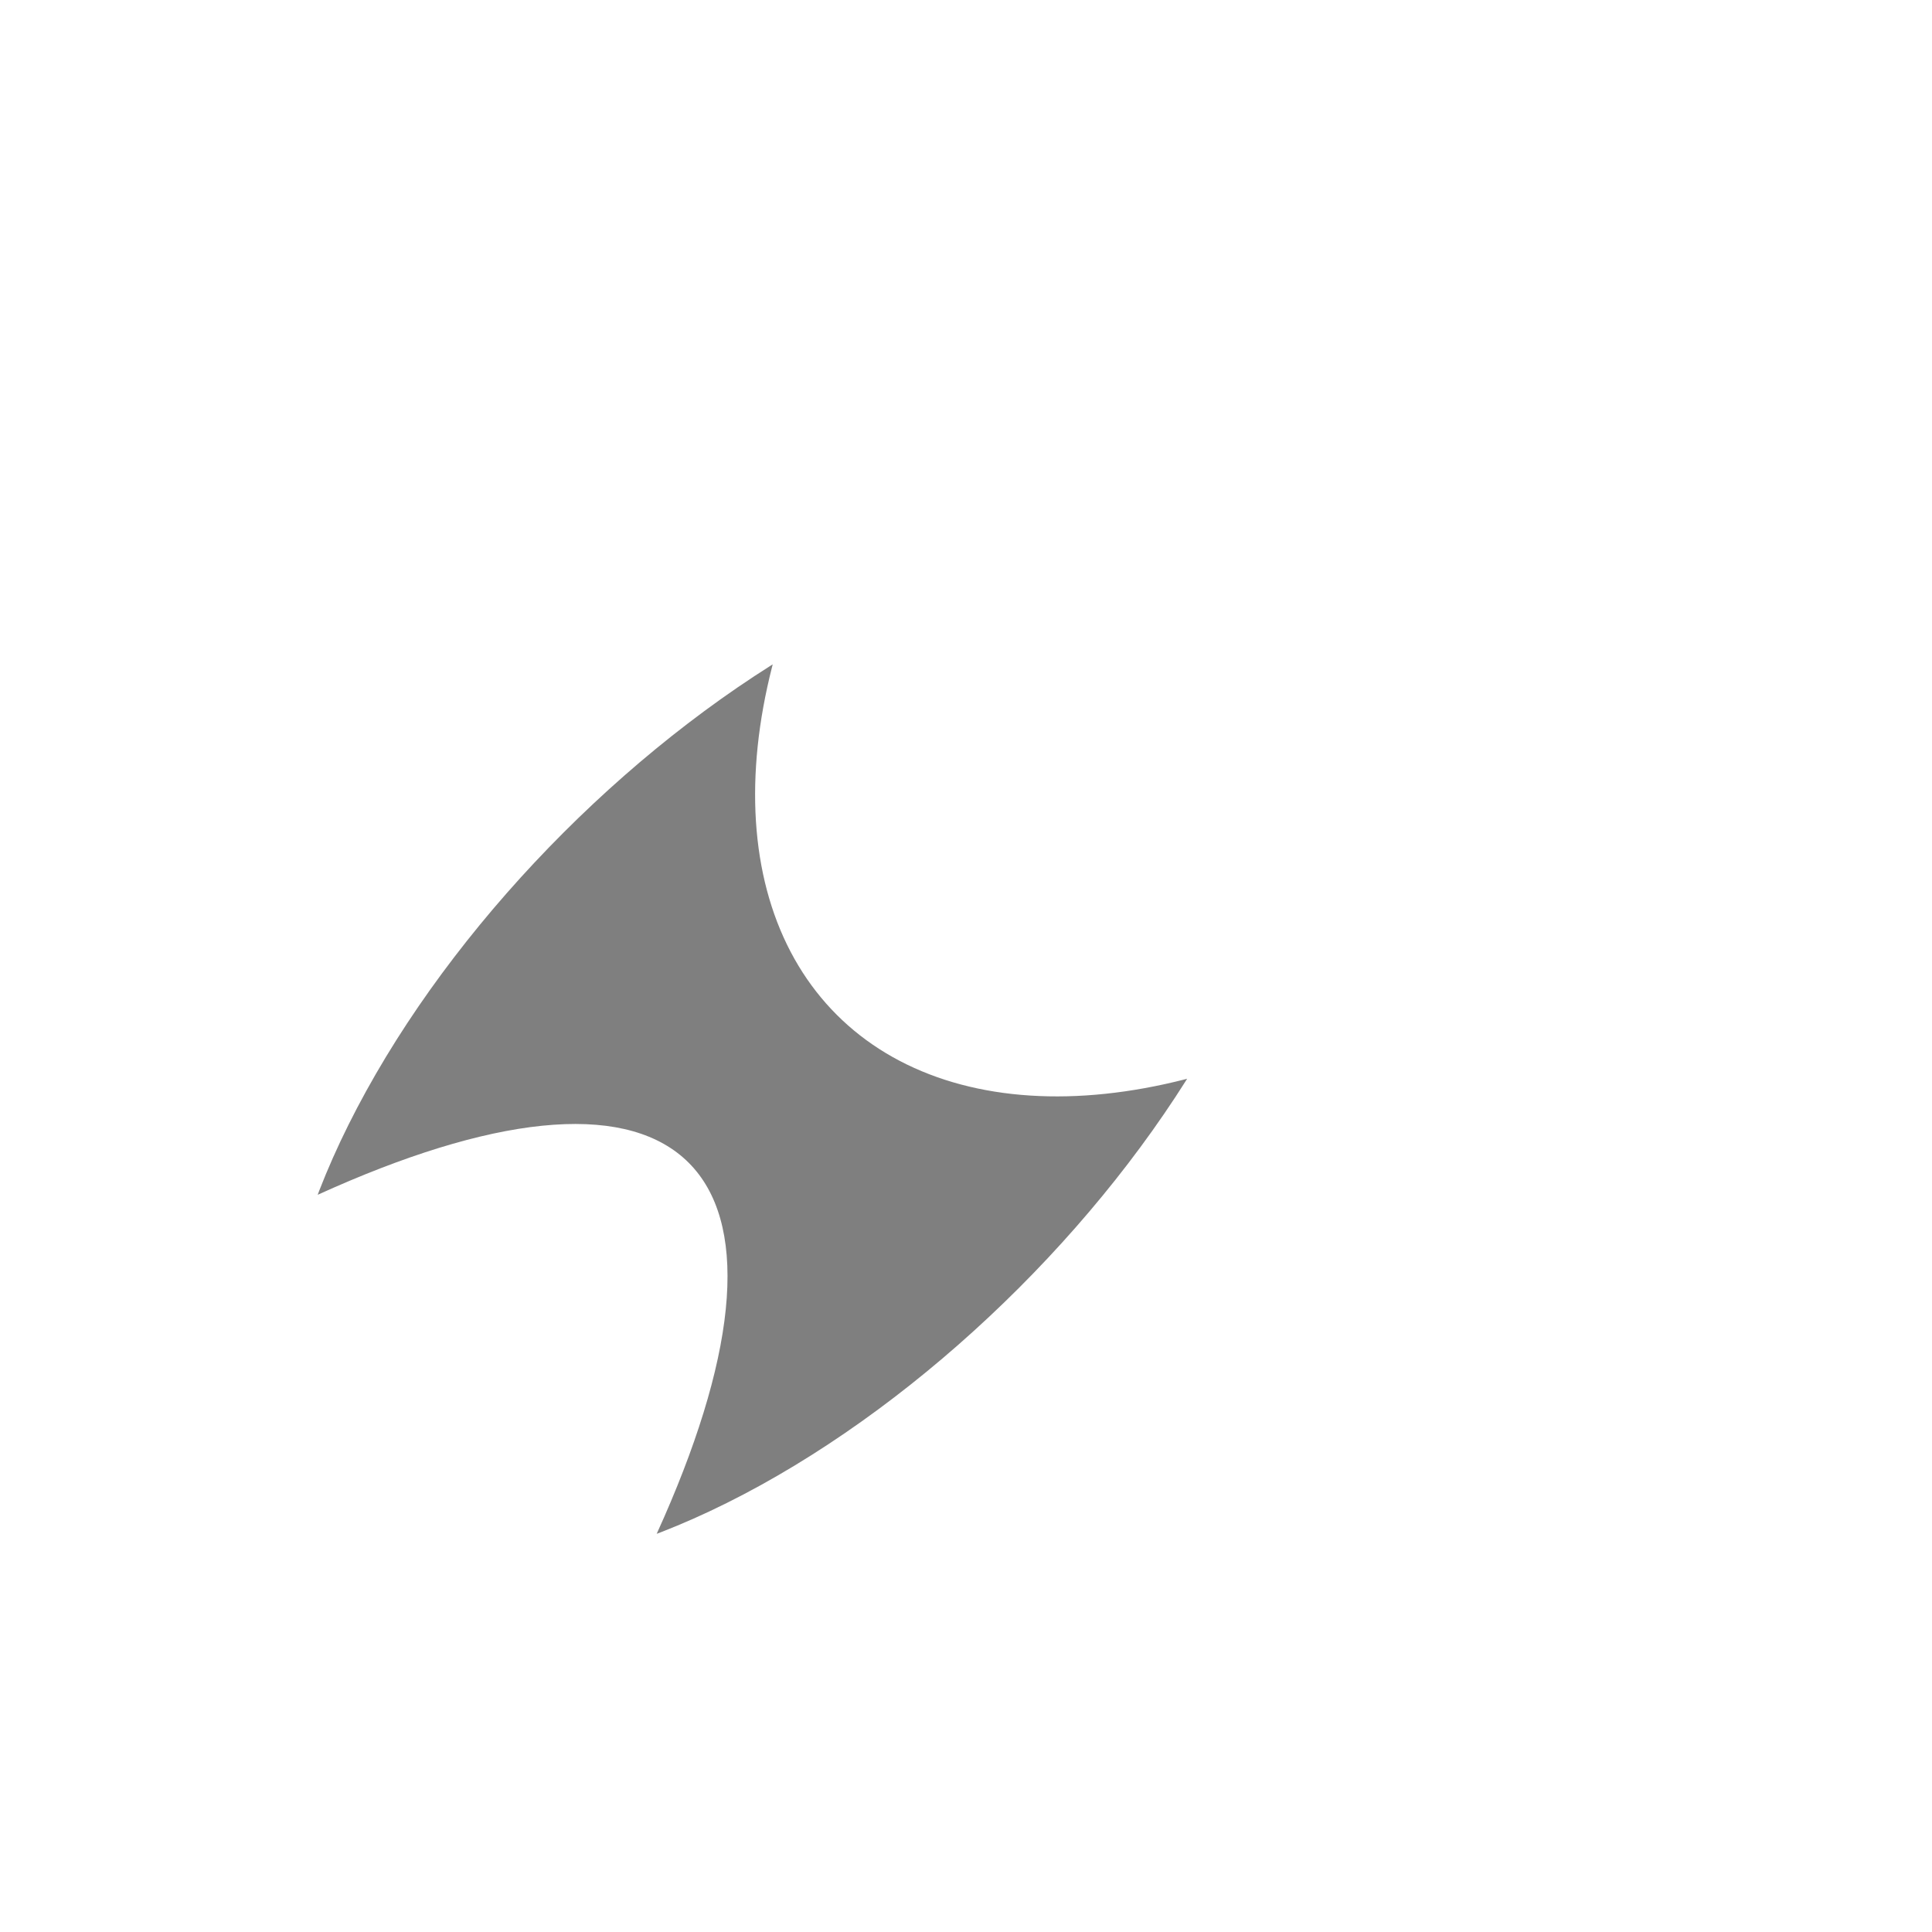 <svg id='svg' xmlns="http://www.w3.org/2000/svg"
     width="256" height="256"
     viewBox="0 0 24 24">
  <clipPath id="c1">
    <path d="M0,12 L20,12 L20,20 L0,20 A18,5 0 0 0 0,12 z" transform="translate(7,0)" />
  </clipPath>
  <clipPath id="c2">
    <path d="M0,12 L20,12 A8,5 0 0 0 20,20 L0,20 z" />
  </clipPath>
  <g transform="translate(-5,0)">
    <g transform="rotate(-45 12,16)" opacity="0.5">
      <g clip-path="url(#c1)">
        <ellipse clip-path="url(#c2)"
                 cx="16" cy="16"
                 rx="8" ry="4" />
      </g>
    </g>
  </g>
</svg>
